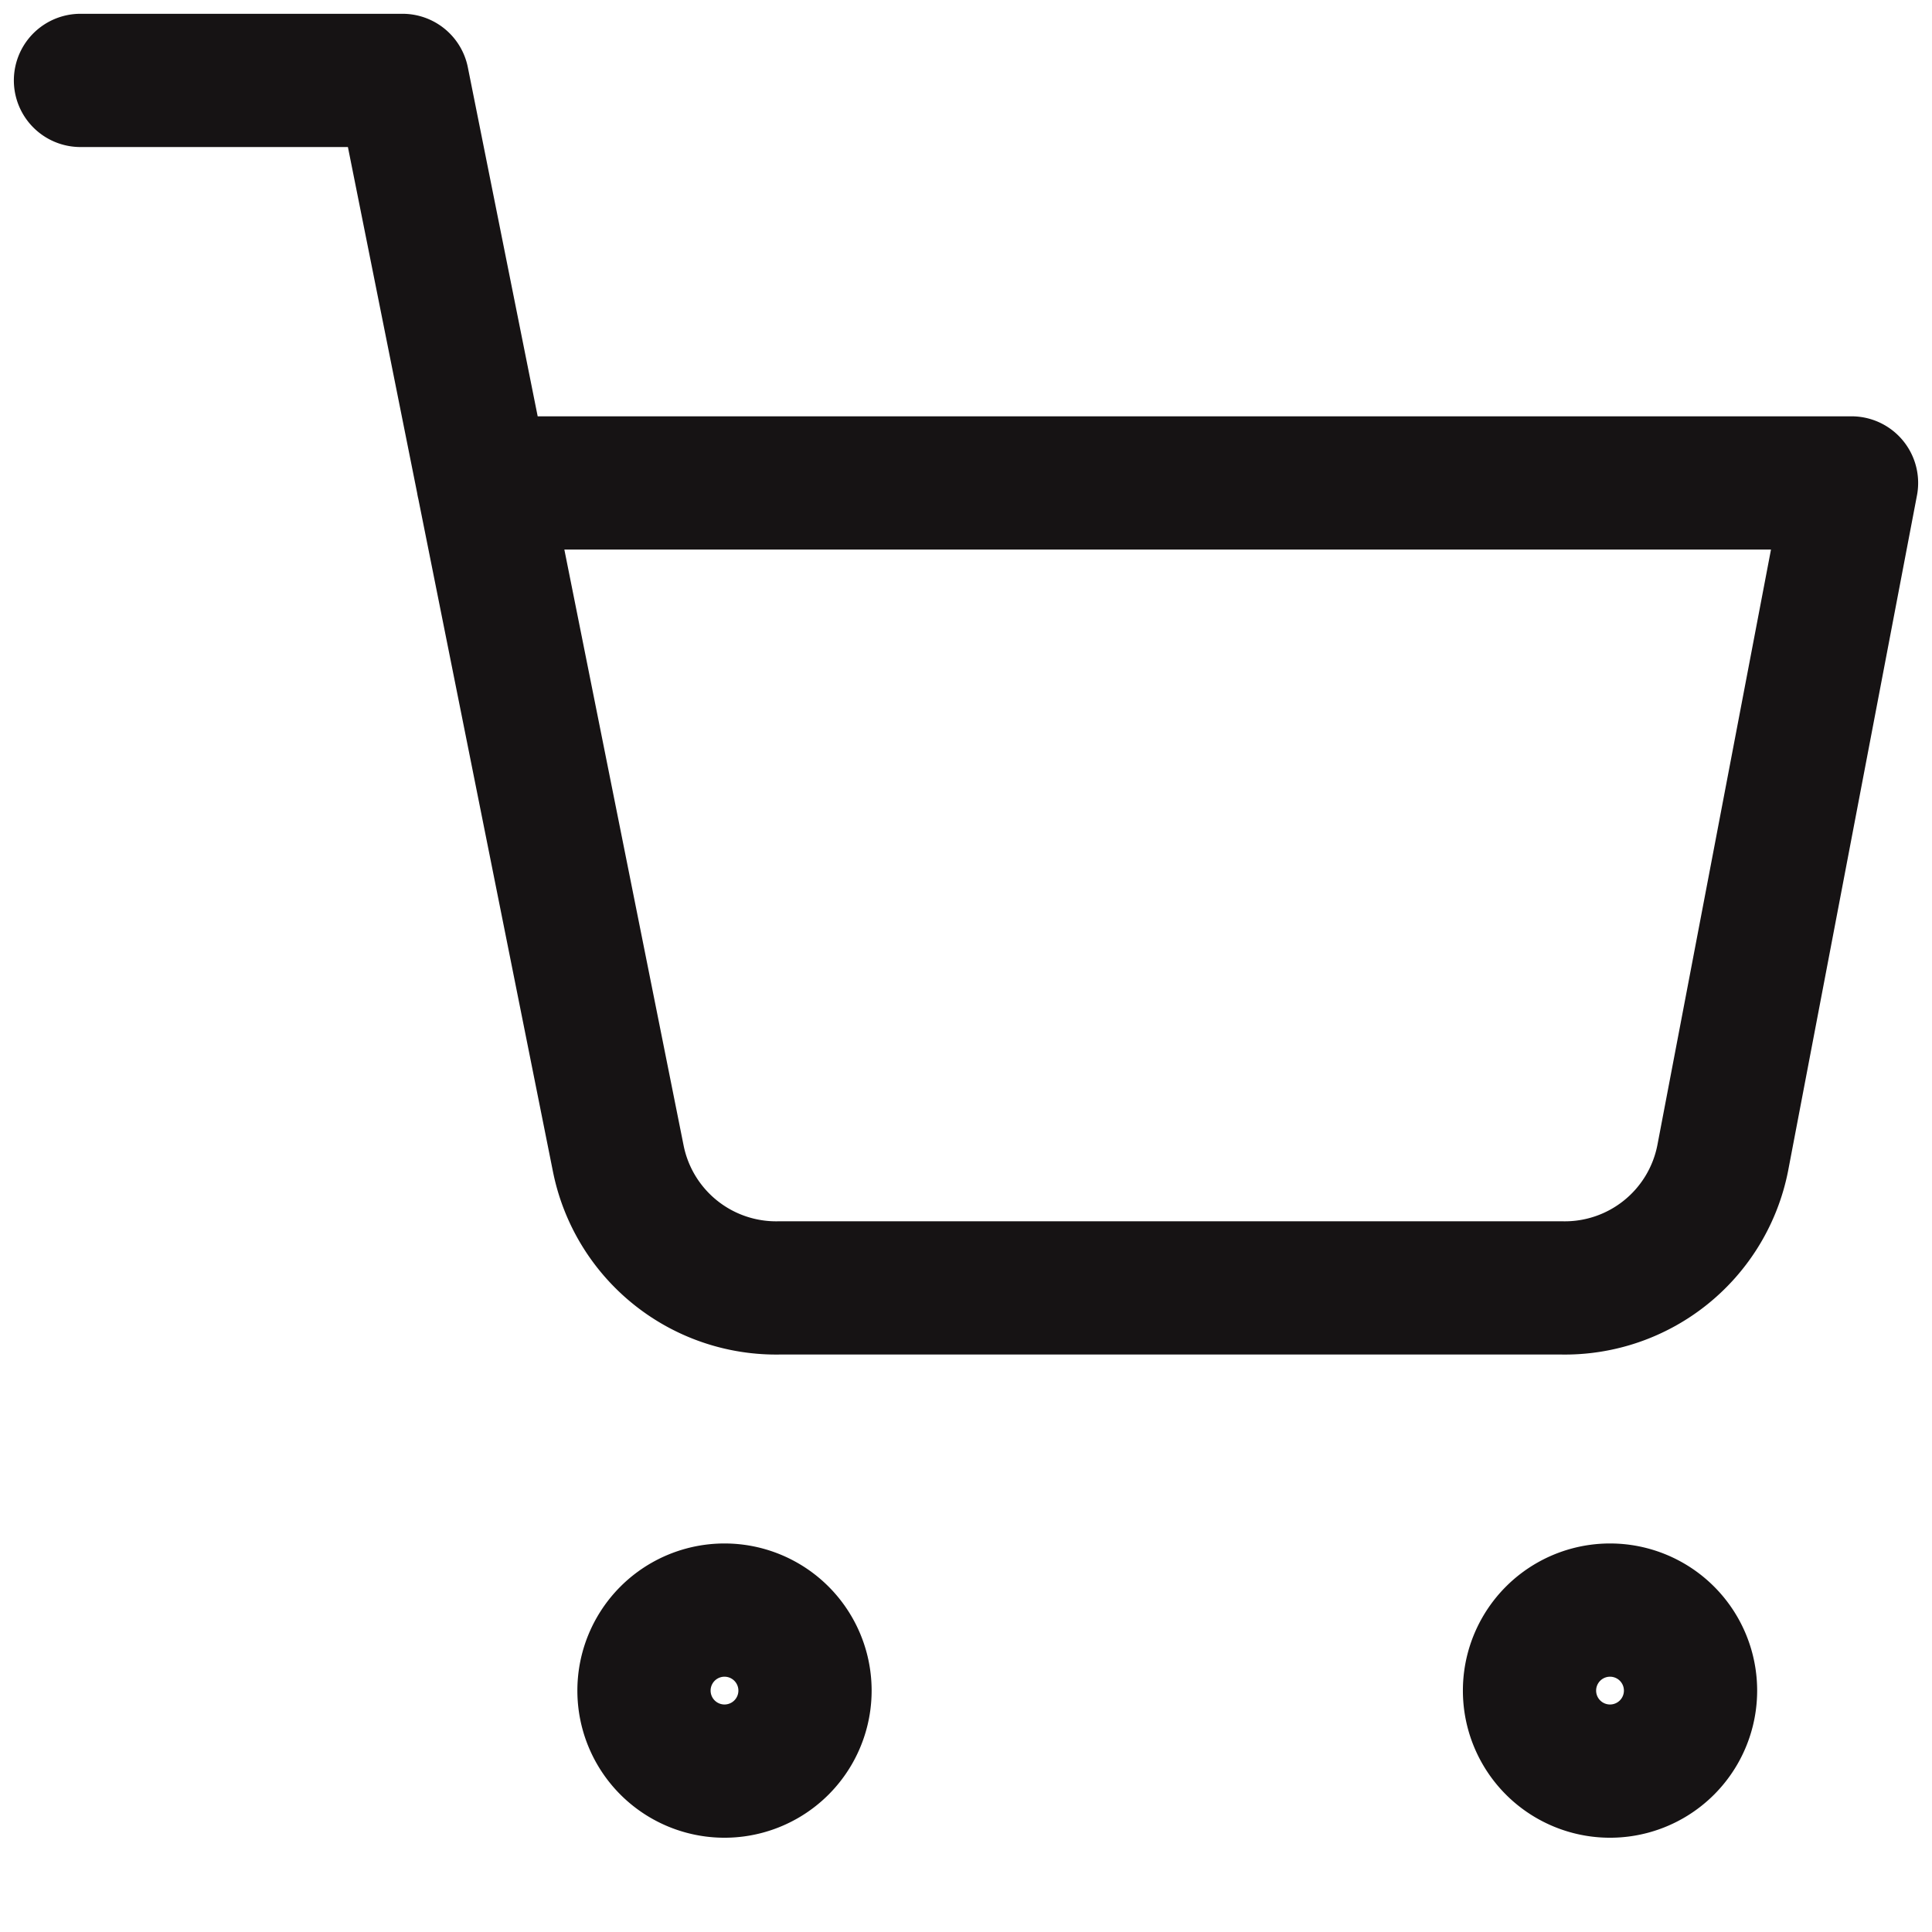 <svg width="29" height="29" fill="none" xmlns="http://www.w3.org/2000/svg"><path d="M10.875 26.585a1.208 1.208 0 1 0 0-2.417 1.208 1.208 0 0 0 0 2.417Zm13.292 0a1.208 1.208 0 1 0 0-2.417 1.208 1.208 0 0 0 0 2.417ZM1.208 1.207h4.834l3.238 16.18a2.417 2.417 0 0 0 2.417 1.945h11.745a2.416 2.416 0 0 0 2.416-1.945l1.934-10.138H7.25" stroke="#161314" stroke-width="2" stroke-linecap="round" stroke-linejoin="round"/></svg>
